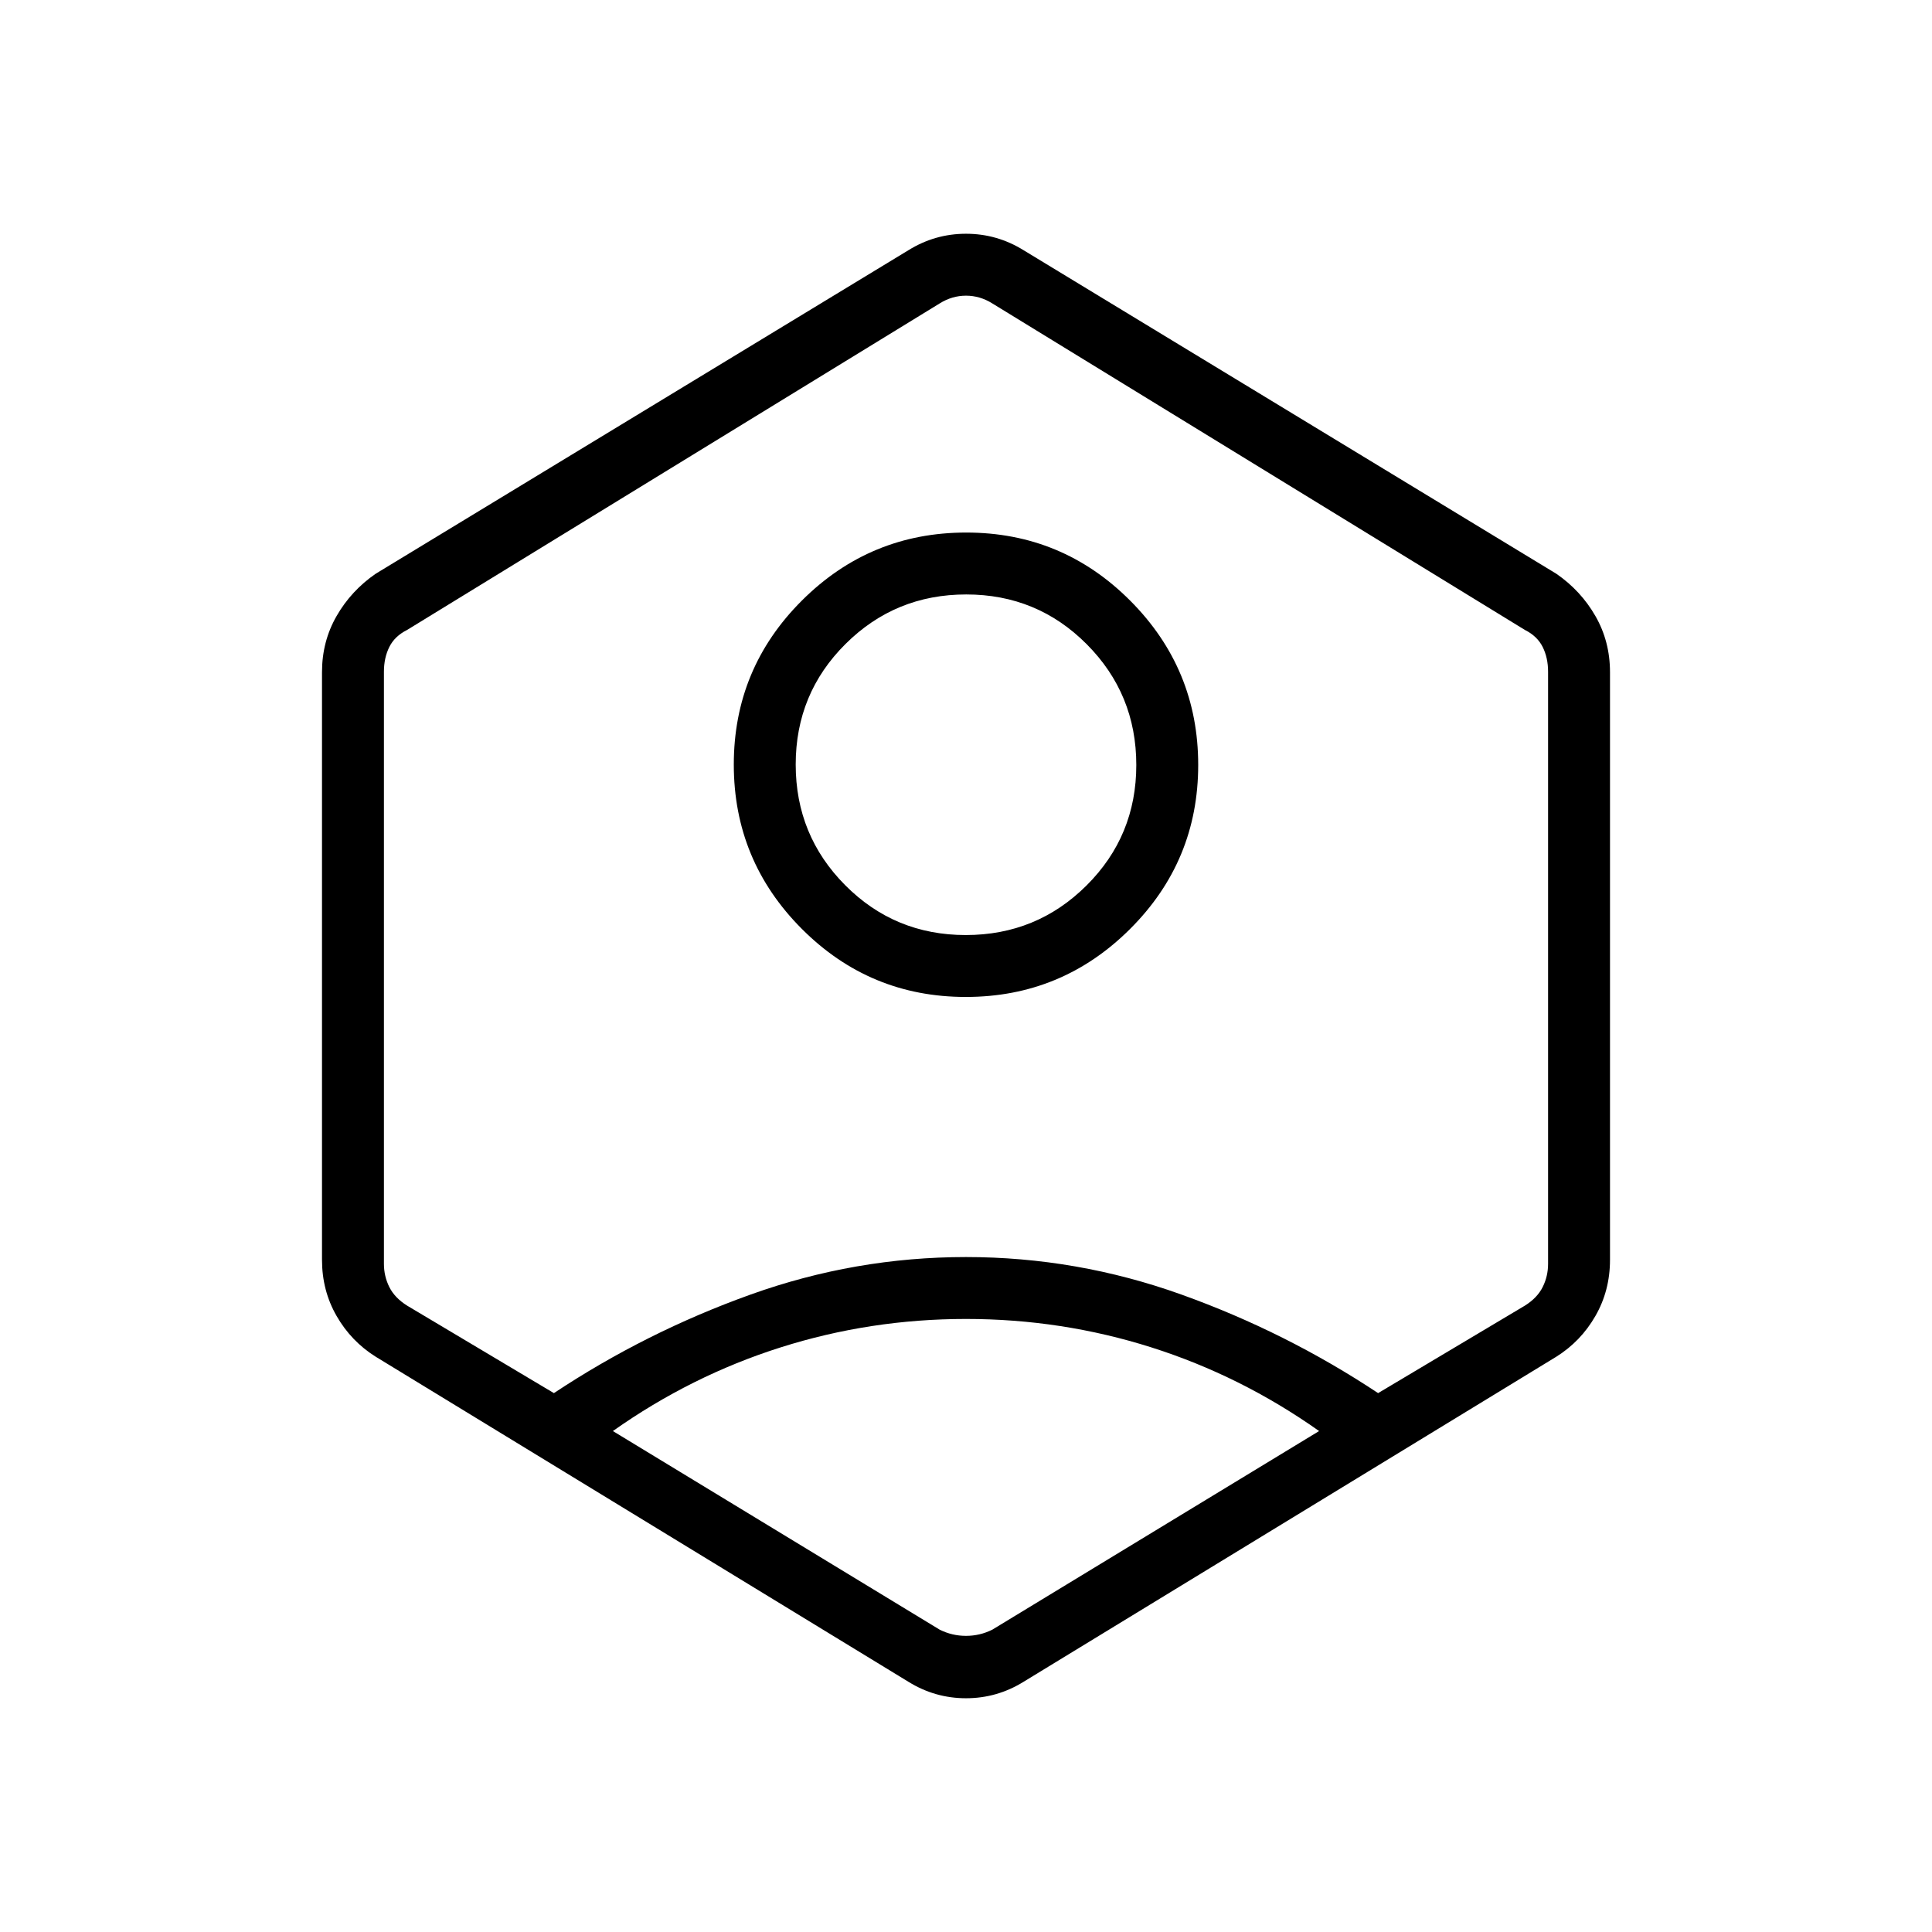 <svg xmlns="http://www.w3.org/2000/svg" width="48" height="48" viewBox="0 -960 960 960"><path d="M479.9-464.62q-47.75 0-81.52-33.87-33.76-33.87-33.76-81.61 0-47.75 33.87-81.52 33.87-33.76 81.61-33.76 47.75 0 81.52 33.87 33.76 33.87 33.76 81.61 0 47.75-33.87 81.52-33.87 33.76-81.61 33.76Zm-.02-30.76q35.27 0 60-24.62 24.74-24.61 24.74-59.88t-24.62-60q-24.61-24.74-59.88-24.74t-60 24.62q-24.74 24.61-24.74 59.88t24.62 60q24.61 24.74 59.88 24.74ZM186.69-285.85q-12.2-7.64-19.44-20.25Q160-318.71 160-334v-292q0-15.29 7.25-27.9 7.24-12.61 19.44-21.02l264.62-160.7q13.23-8.23 28.69-8.23t28.69 8.23l264.62 160.7q12.2 8.41 19.44 21.02Q800-641.29 800-626v292q0 15.29-7.25 27.9-7.24 12.61-19.44 20.25L508.69-124.38q-13.23 8.23-28.69 8.23t-28.69-8.23L186.69-285.85ZM480-304.62q-47.54 0-92.08 14.12t-83.38 41.58l162.38 98.69q6.16 3.08 13.08 3.08t13.08-3.08l162.38-98.69q-38.84-27.46-83.38-41.58-44.54-14.12-92.08-14.12Zm-204.77 36.85q45.69-30.31 97.69-48.96 52-18.65 107.08-18.65t107.08 18.65q52 18.65 97.69 48.96l72.92-43.46q6.16-3.85 8.85-9.23 2.69-5.39 2.69-11.54v-294.23q0-6.92-2.69-12.31-2.69-5.38-8.85-8.46L493.08-809.23q-6.16-3.85-13.08-3.85t-13.08 3.85L202.31-647q-6.16 3.08-8.85 8.46-2.69 5.39-2.69 12.31V-332q0 6.15 2.69 11.54 2.69 5.38 8.85 9.23l72.92 43.46ZM480-479.46Z"/></svg>